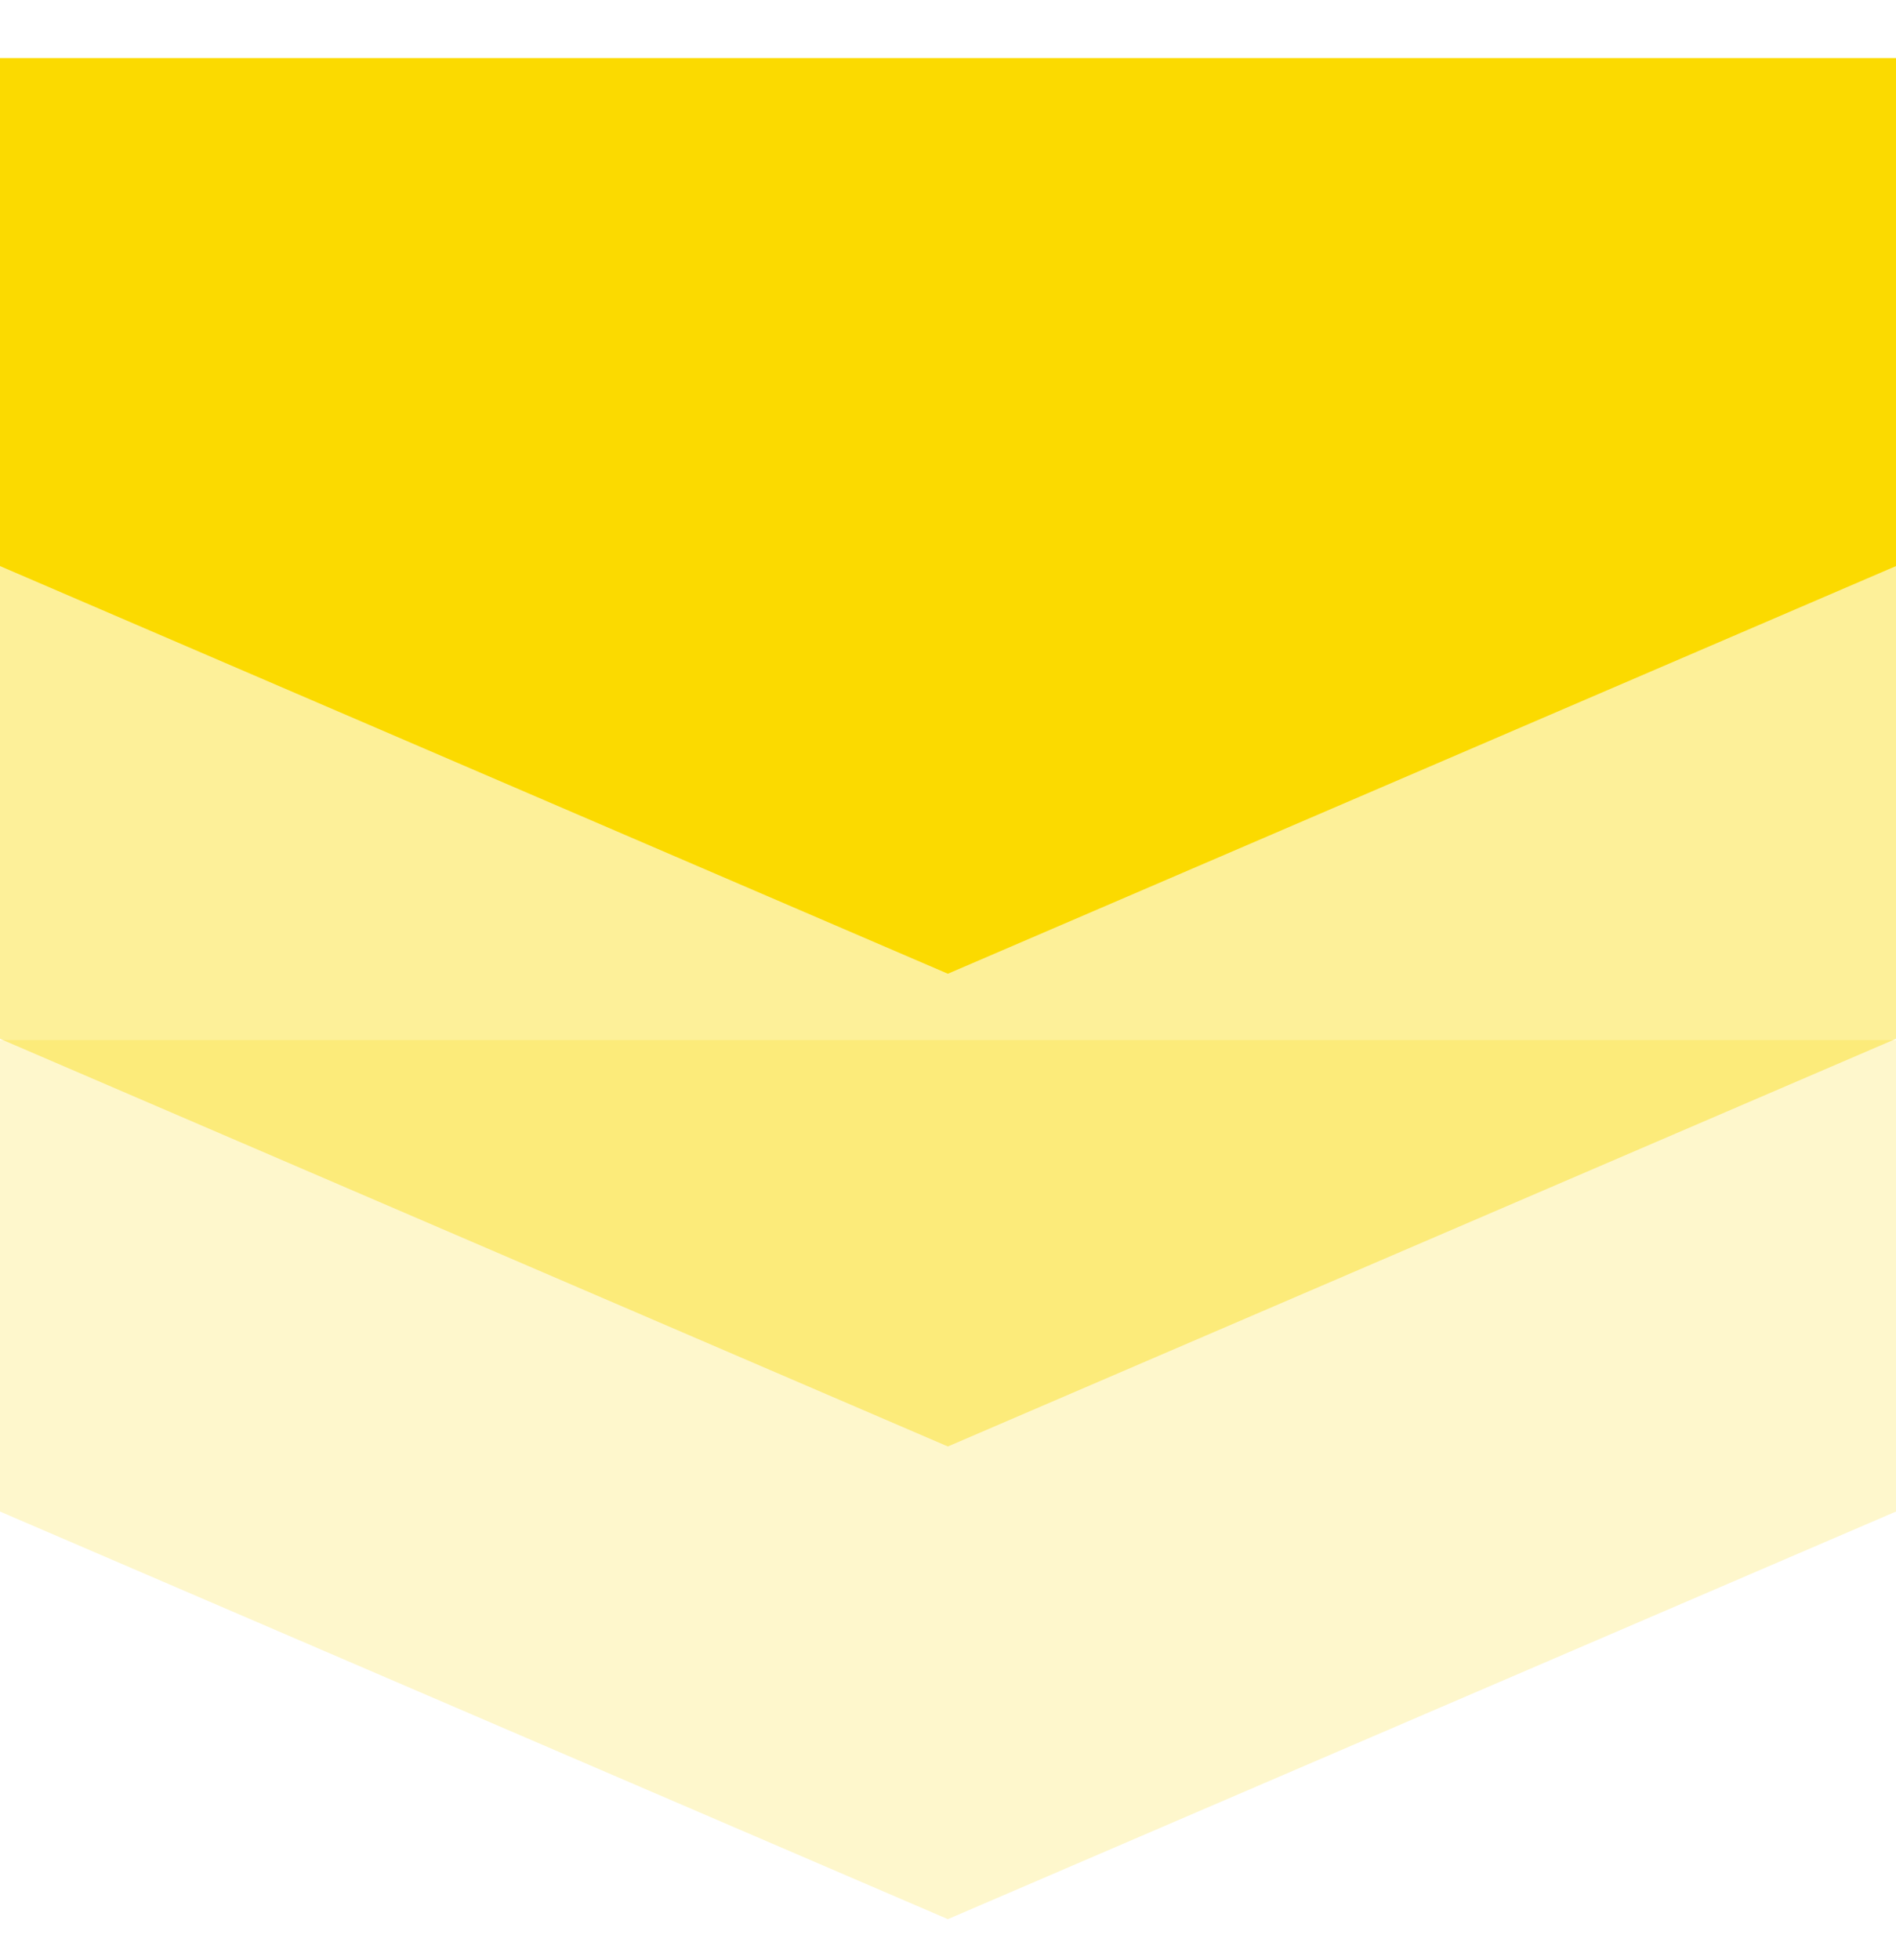<svg width="30" height="31" fill="none" xmlns="http://www.w3.org/2000/svg"><g clip-path="url(#clip0)" fill="#FBDA00"><path d="M30 8.952l-15.002 6.447L0 8.952V.918h30v8.034z"/><path opacity=".4" d="M30 16.428l-15.002 6.447L0 16.428v-7.53h30v7.53z"/><path opacity=".2" d="M30 23.904L14.998 30.35 0 23.904v-7.456h30v7.456z"/></g><defs><clipPath id="clip02"><path transform="translate(0 .918)" d="M0 0h30v30H0z"/></clipPath></defs></svg>